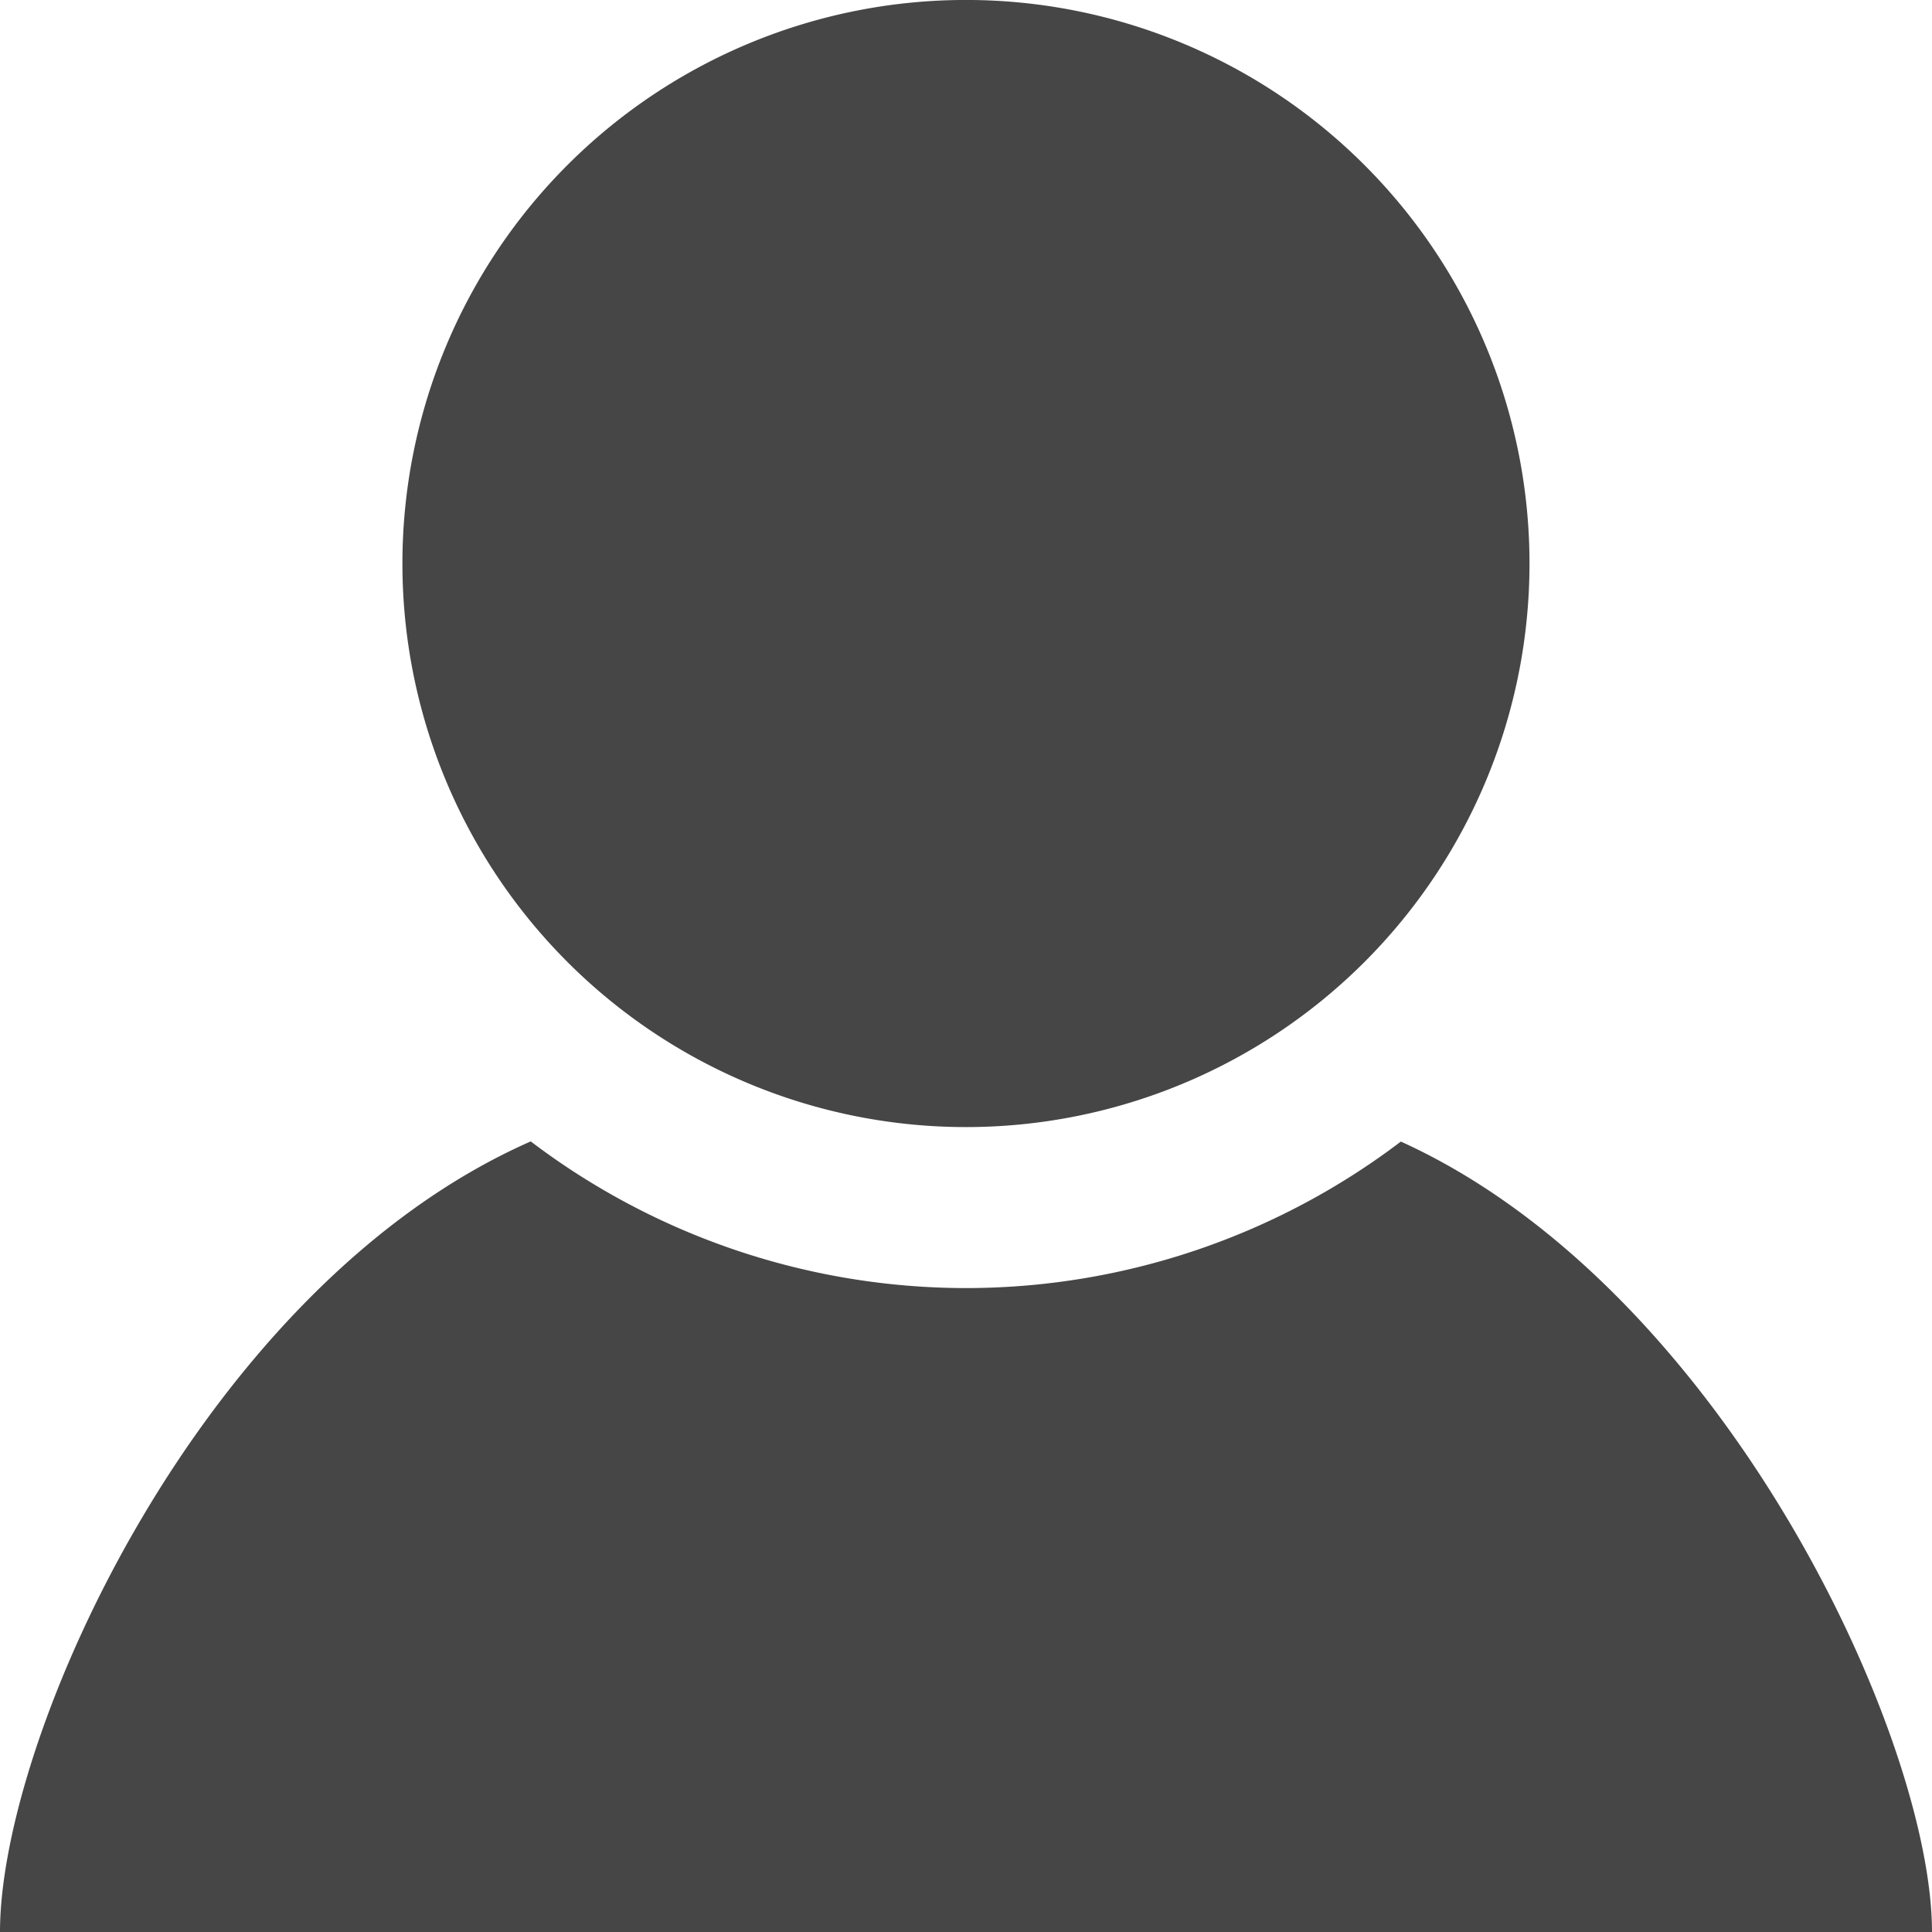 <svg xmlns="http://www.w3.org/2000/svg" viewBox="0 0 24 24"><path d="M19 7.001A7 7 0 114.999 7 7 7 0 0119 7zm-1.598 7.18A8.937 8.937 0 0112 16.001a8.953 8.953 0 01-5.407-1.822C2.521 15.972 0 21.555 0 24h24c0-2.423-2.6-8.006-6.598-9.819z" fill="#464646"/></svg>